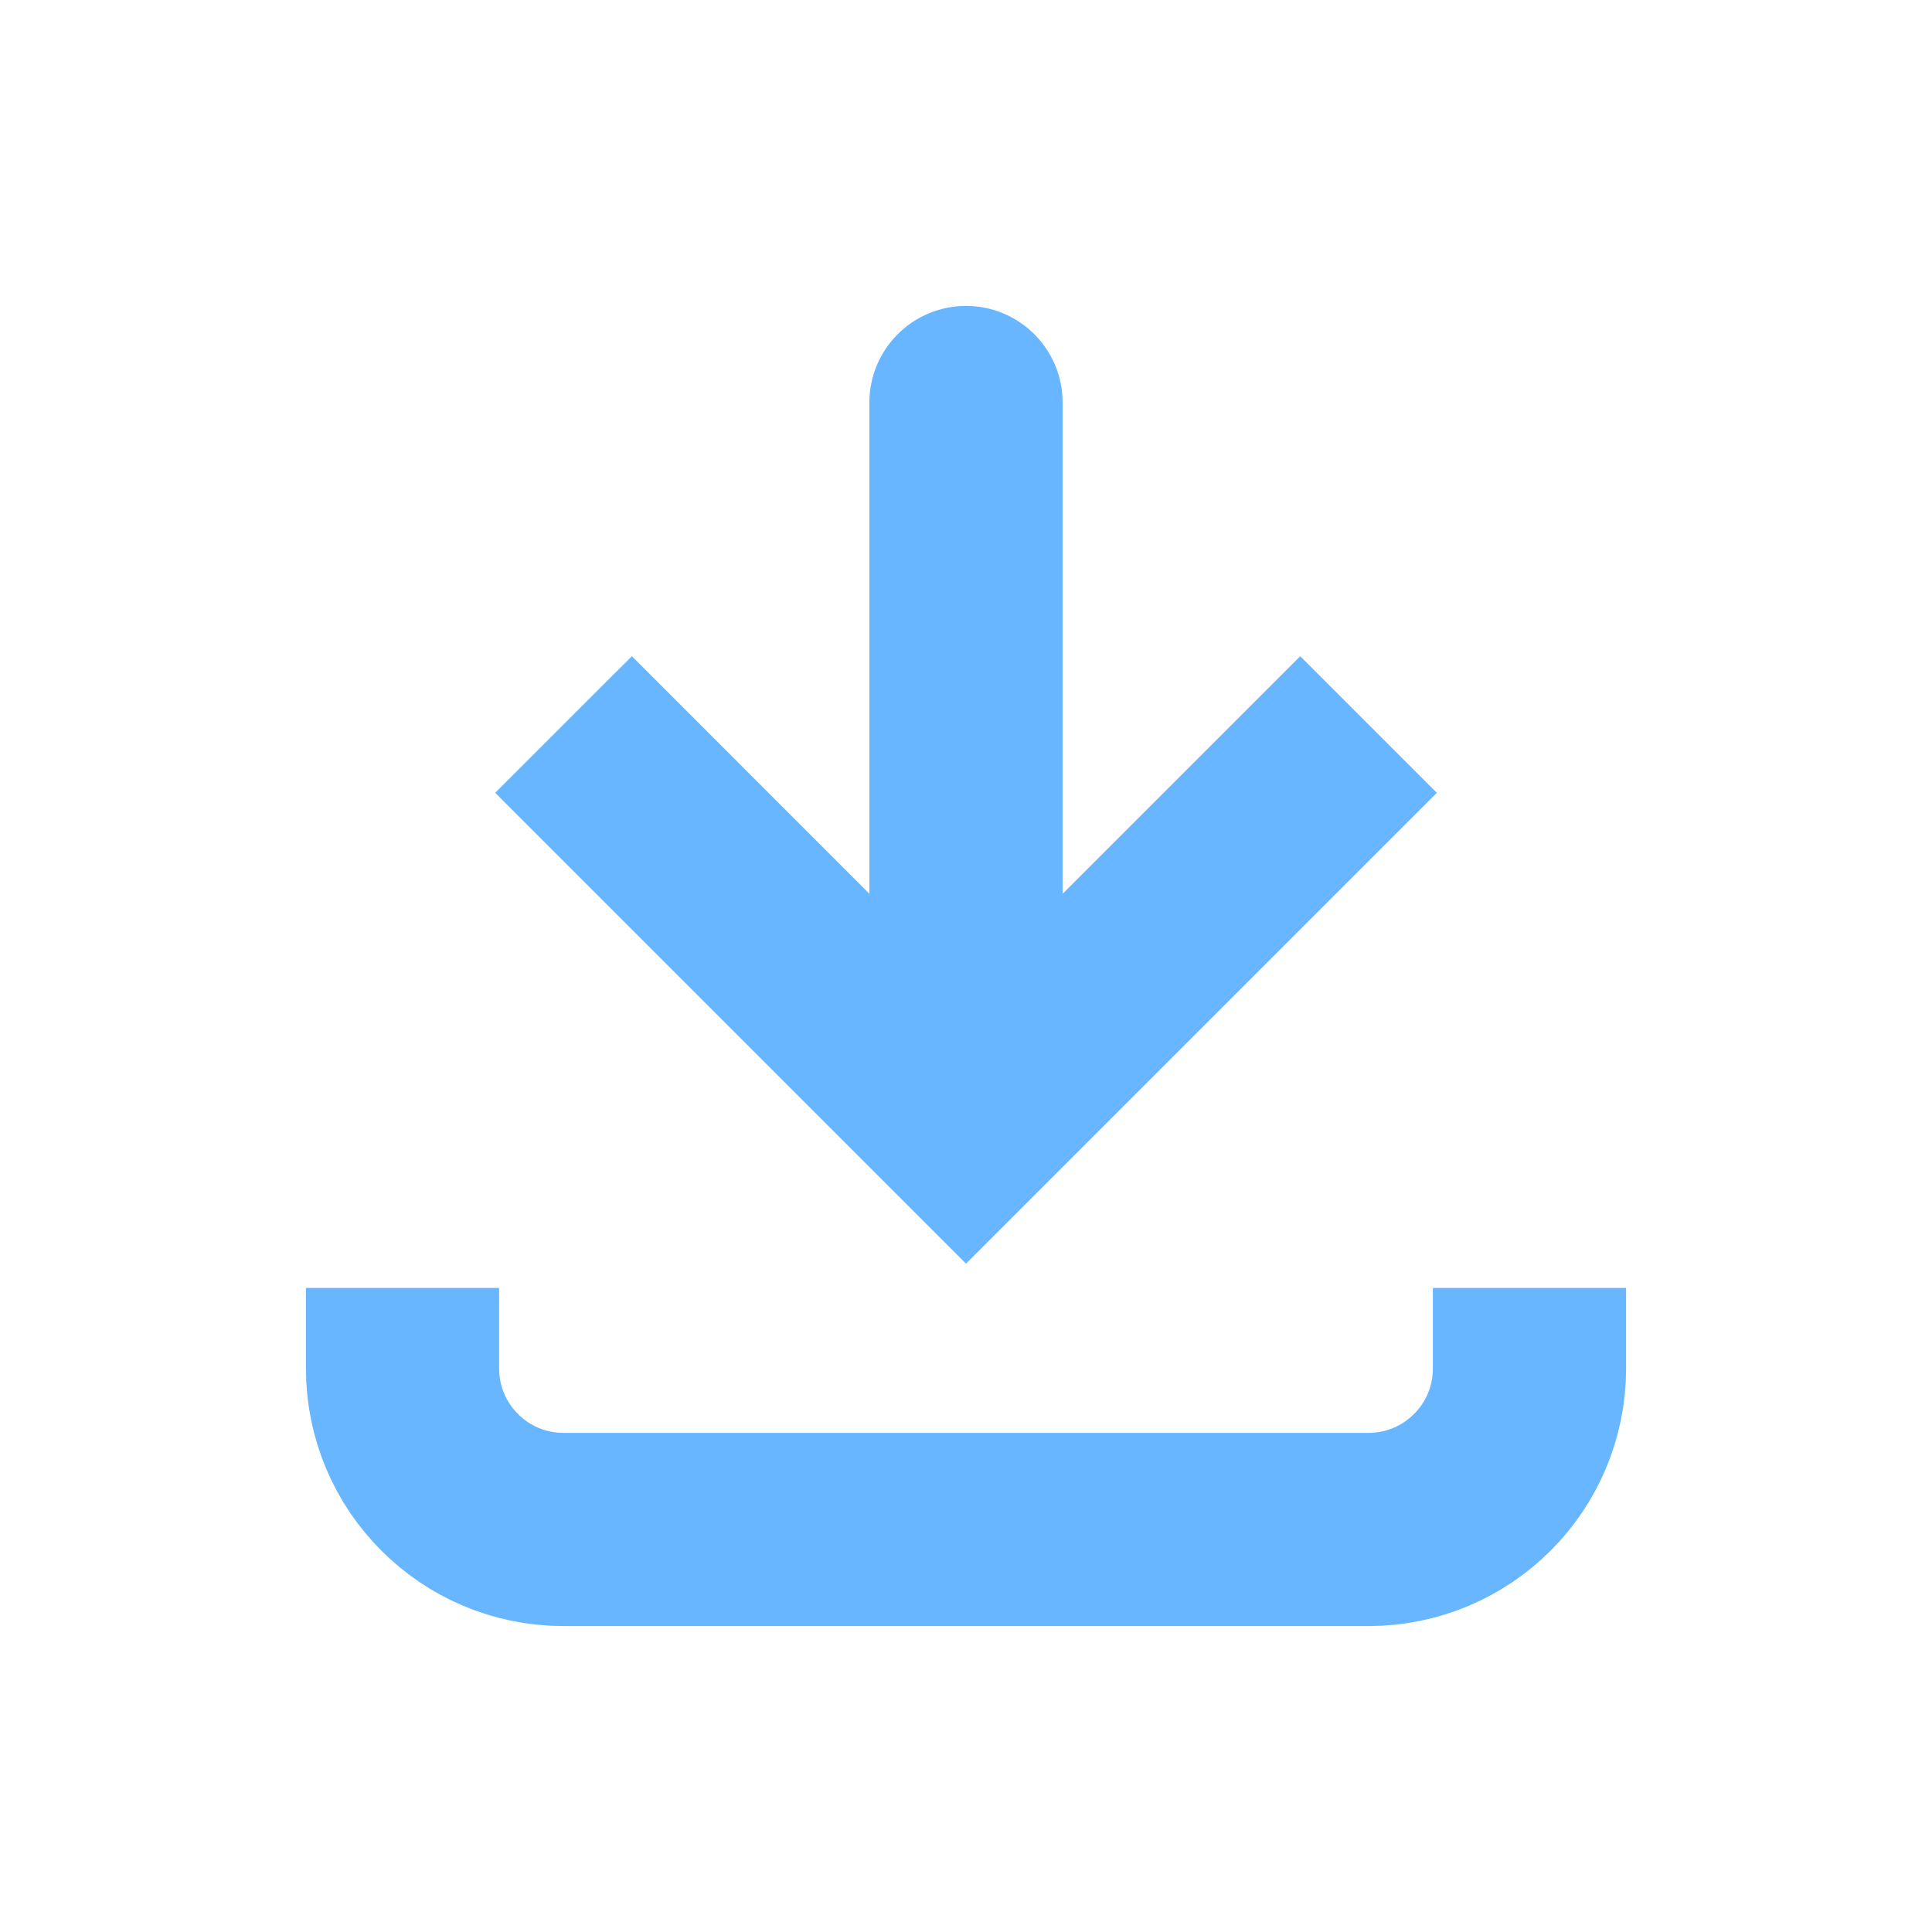 <svg width="20" height="20" viewBox="0 0 20 20" fill="none" xmlns="http://www.w3.org/2000/svg">
<path d="M10 11.667L9.293 12.374L10 13.081L10.707 12.374L10 11.667ZM11 4.167C11 3.614 10.552 3.167 10 3.167C9.448 3.167 9 3.614 9 4.167L11 4.167ZM5.126 8.207L9.293 12.374L10.707 10.96L6.541 6.793L5.126 8.207ZM10.707 12.374L14.874 8.207L13.46 6.793L9.293 10.96L10.707 12.374ZM11 11.667L11 4.167L9 4.167L9 11.667L11 11.667Z" fill="#67B6FF"/>
<path d="M4.167 13.333L4.167 14.167C4.167 15.087 4.913 15.833 5.833 15.833L14.166 15.833C15.087 15.833 15.833 15.087 15.833 14.167V13.333" stroke="#67B6FF" stroke-width="2"/>
</svg>
